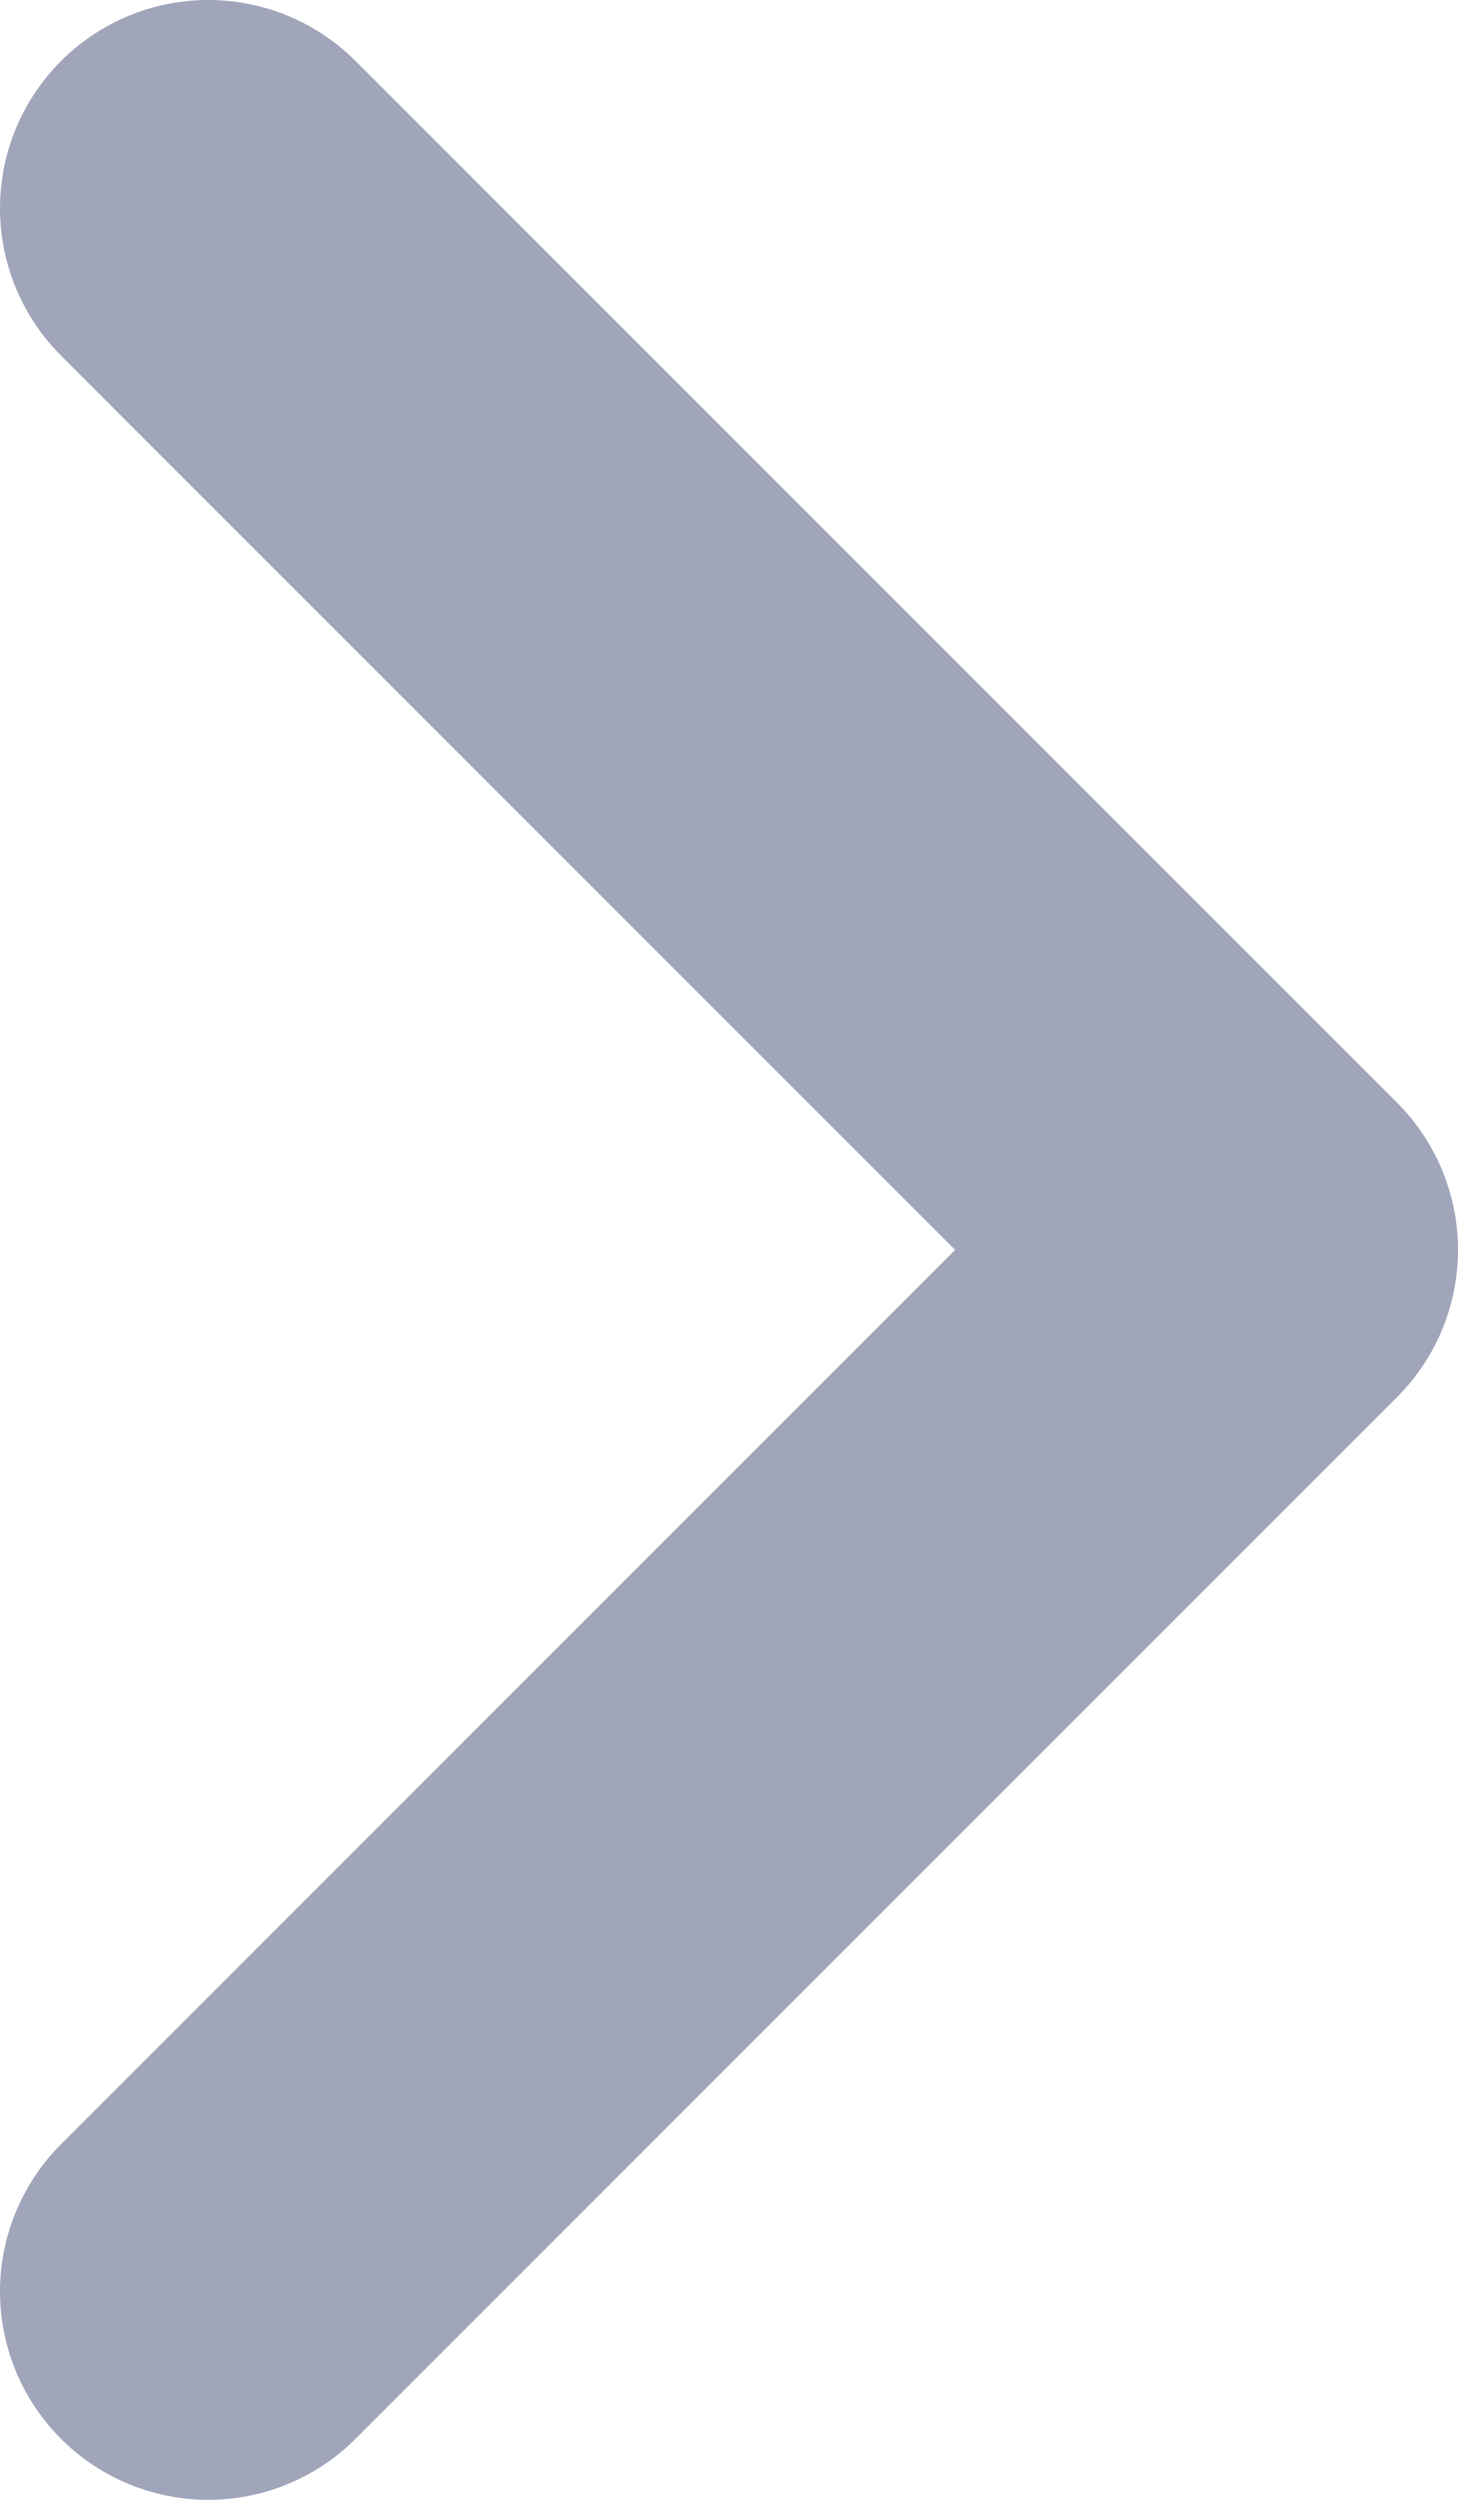 <svg width="7" height="12" viewBox="0 0 7 12" fill="none" xmlns="http://www.w3.org/2000/svg">
    <path d="M1 11L6 6L1 1" stroke="#A0A5BA" stroke-width="2" stroke-linecap="round" stroke-linejoin="round"/>
</svg>
